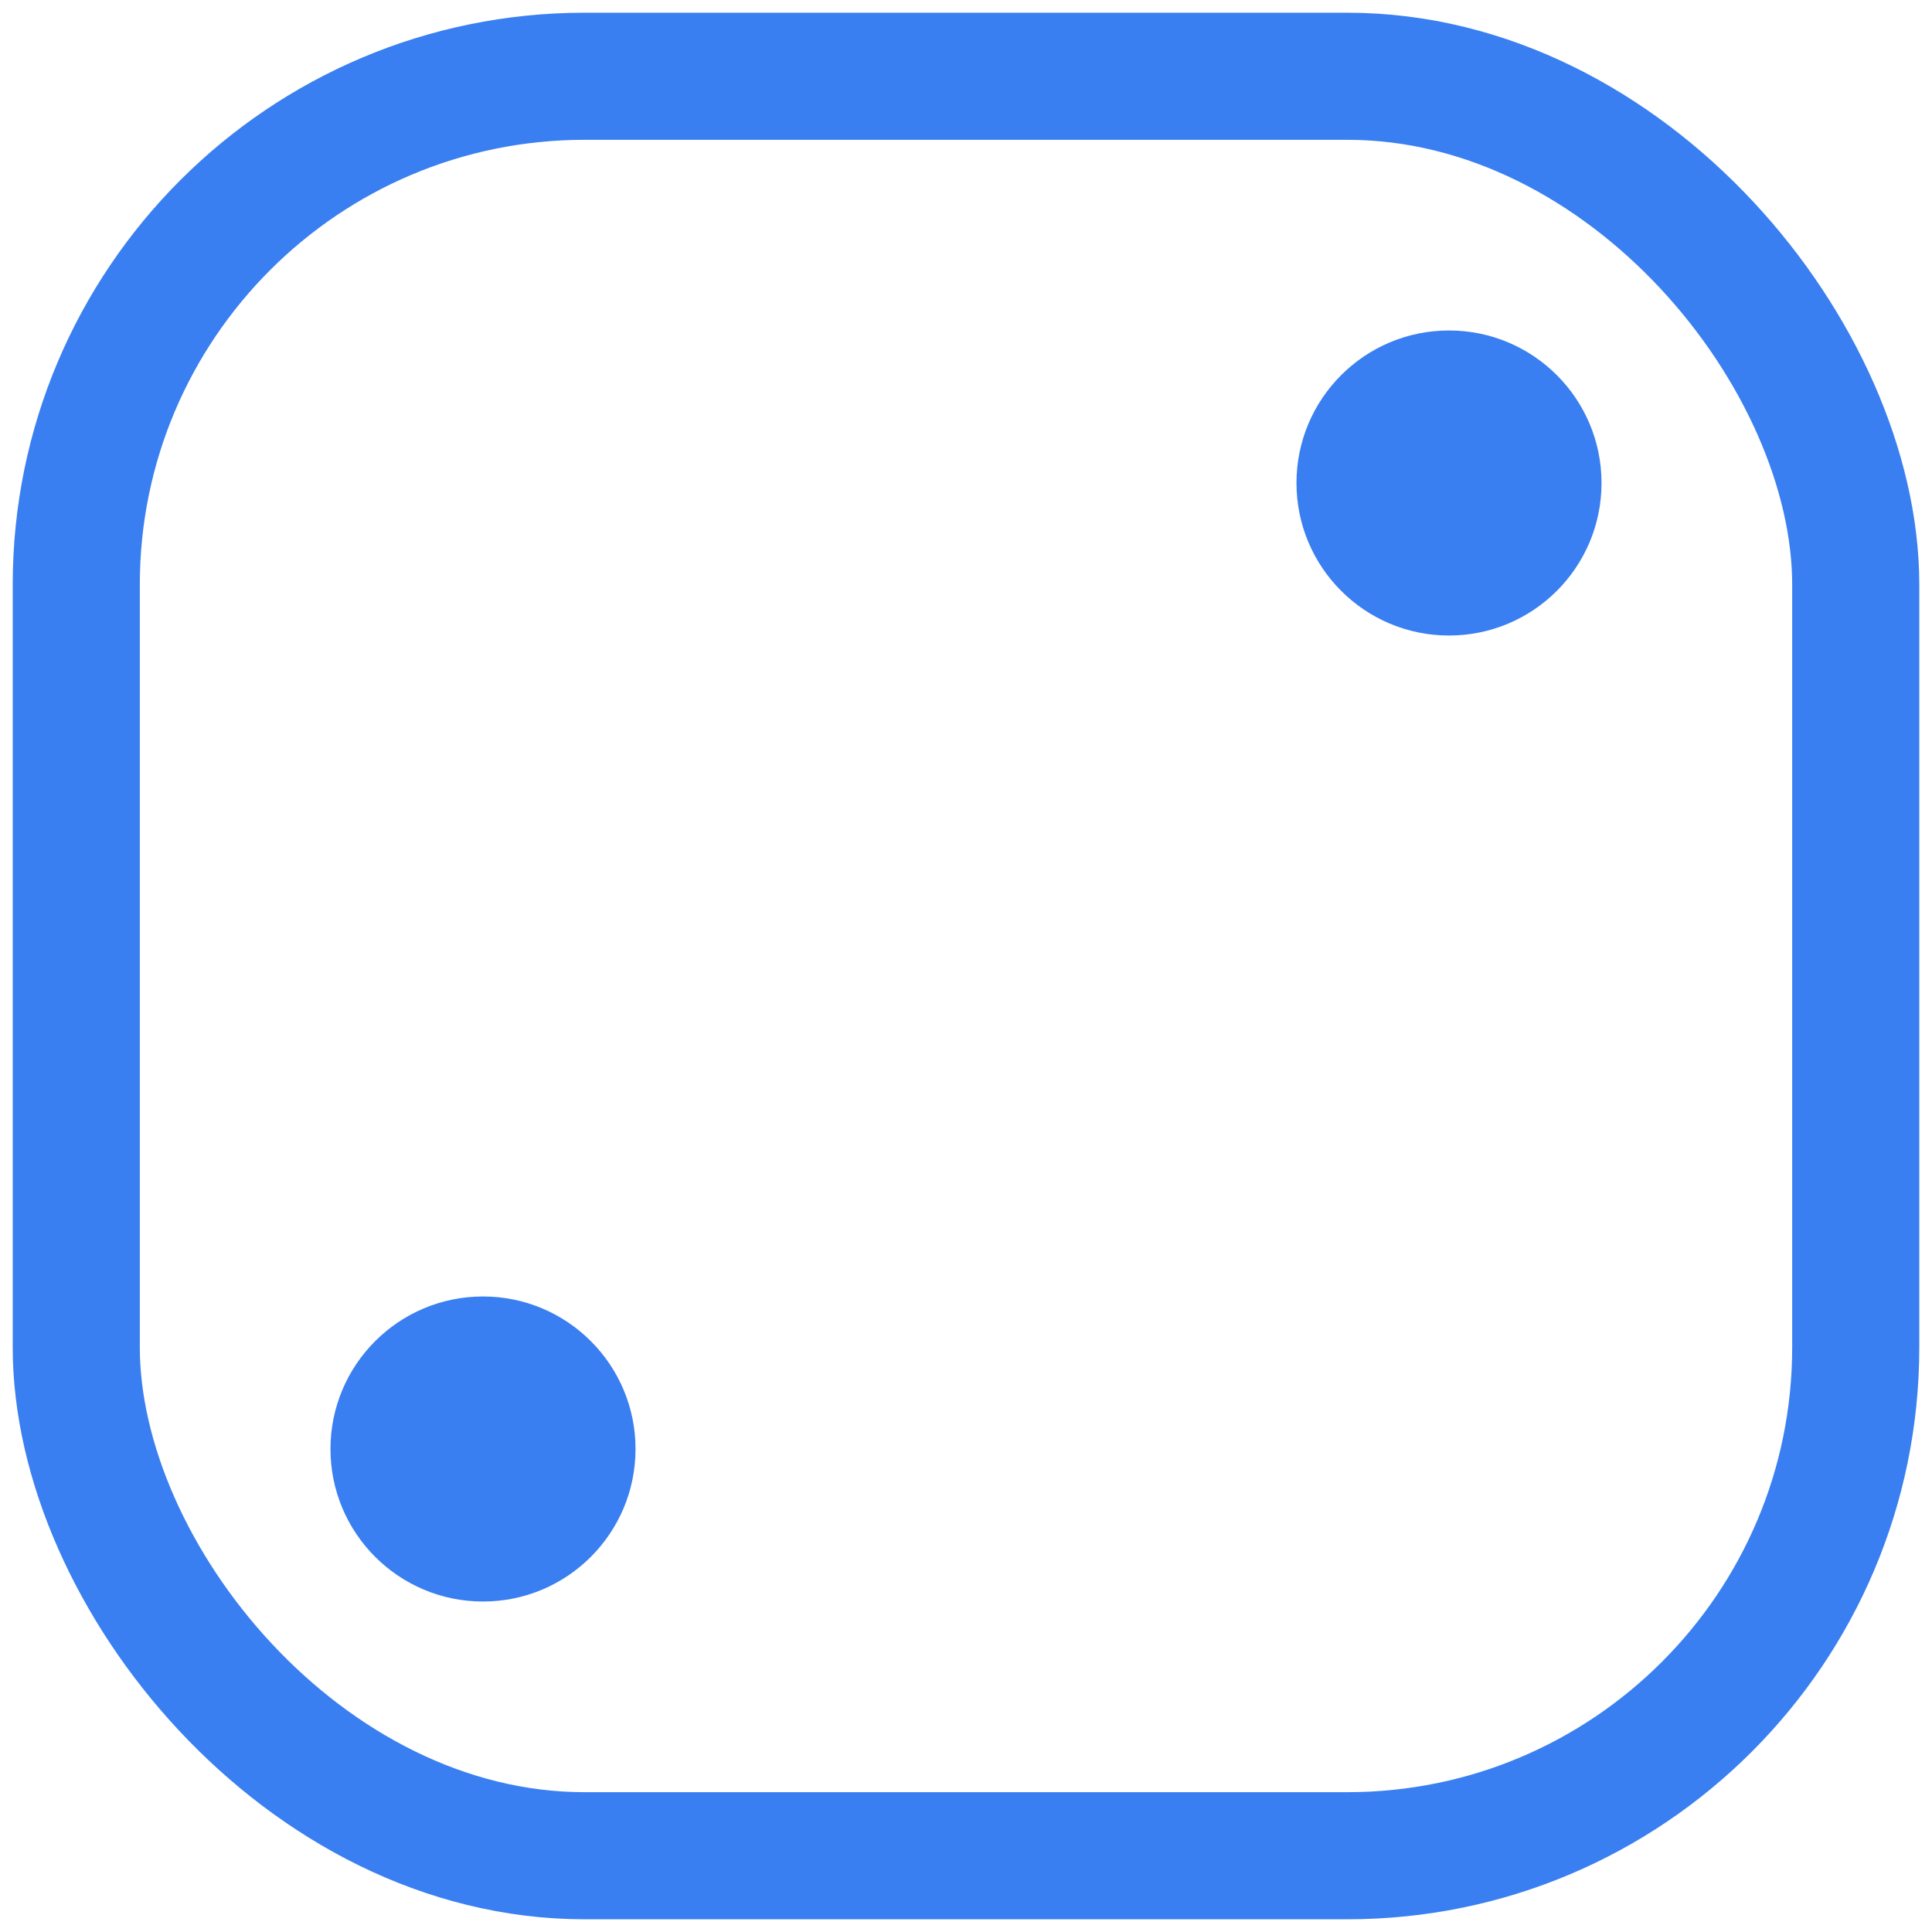 <svg width="76" height="76" viewBox="0 0 76 76" fill="none" xmlns="http://www.w3.org/2000/svg">
<rect x="3" y="3" width="70" height="70" rx="20" stroke="#397FF1" stroke-width="5"/>
<circle cx="19" cy="57" r="6" fill="#397FF1"/>
<circle cx="57" cy="19" r="6" fill="#397FF1"/>
</svg>
